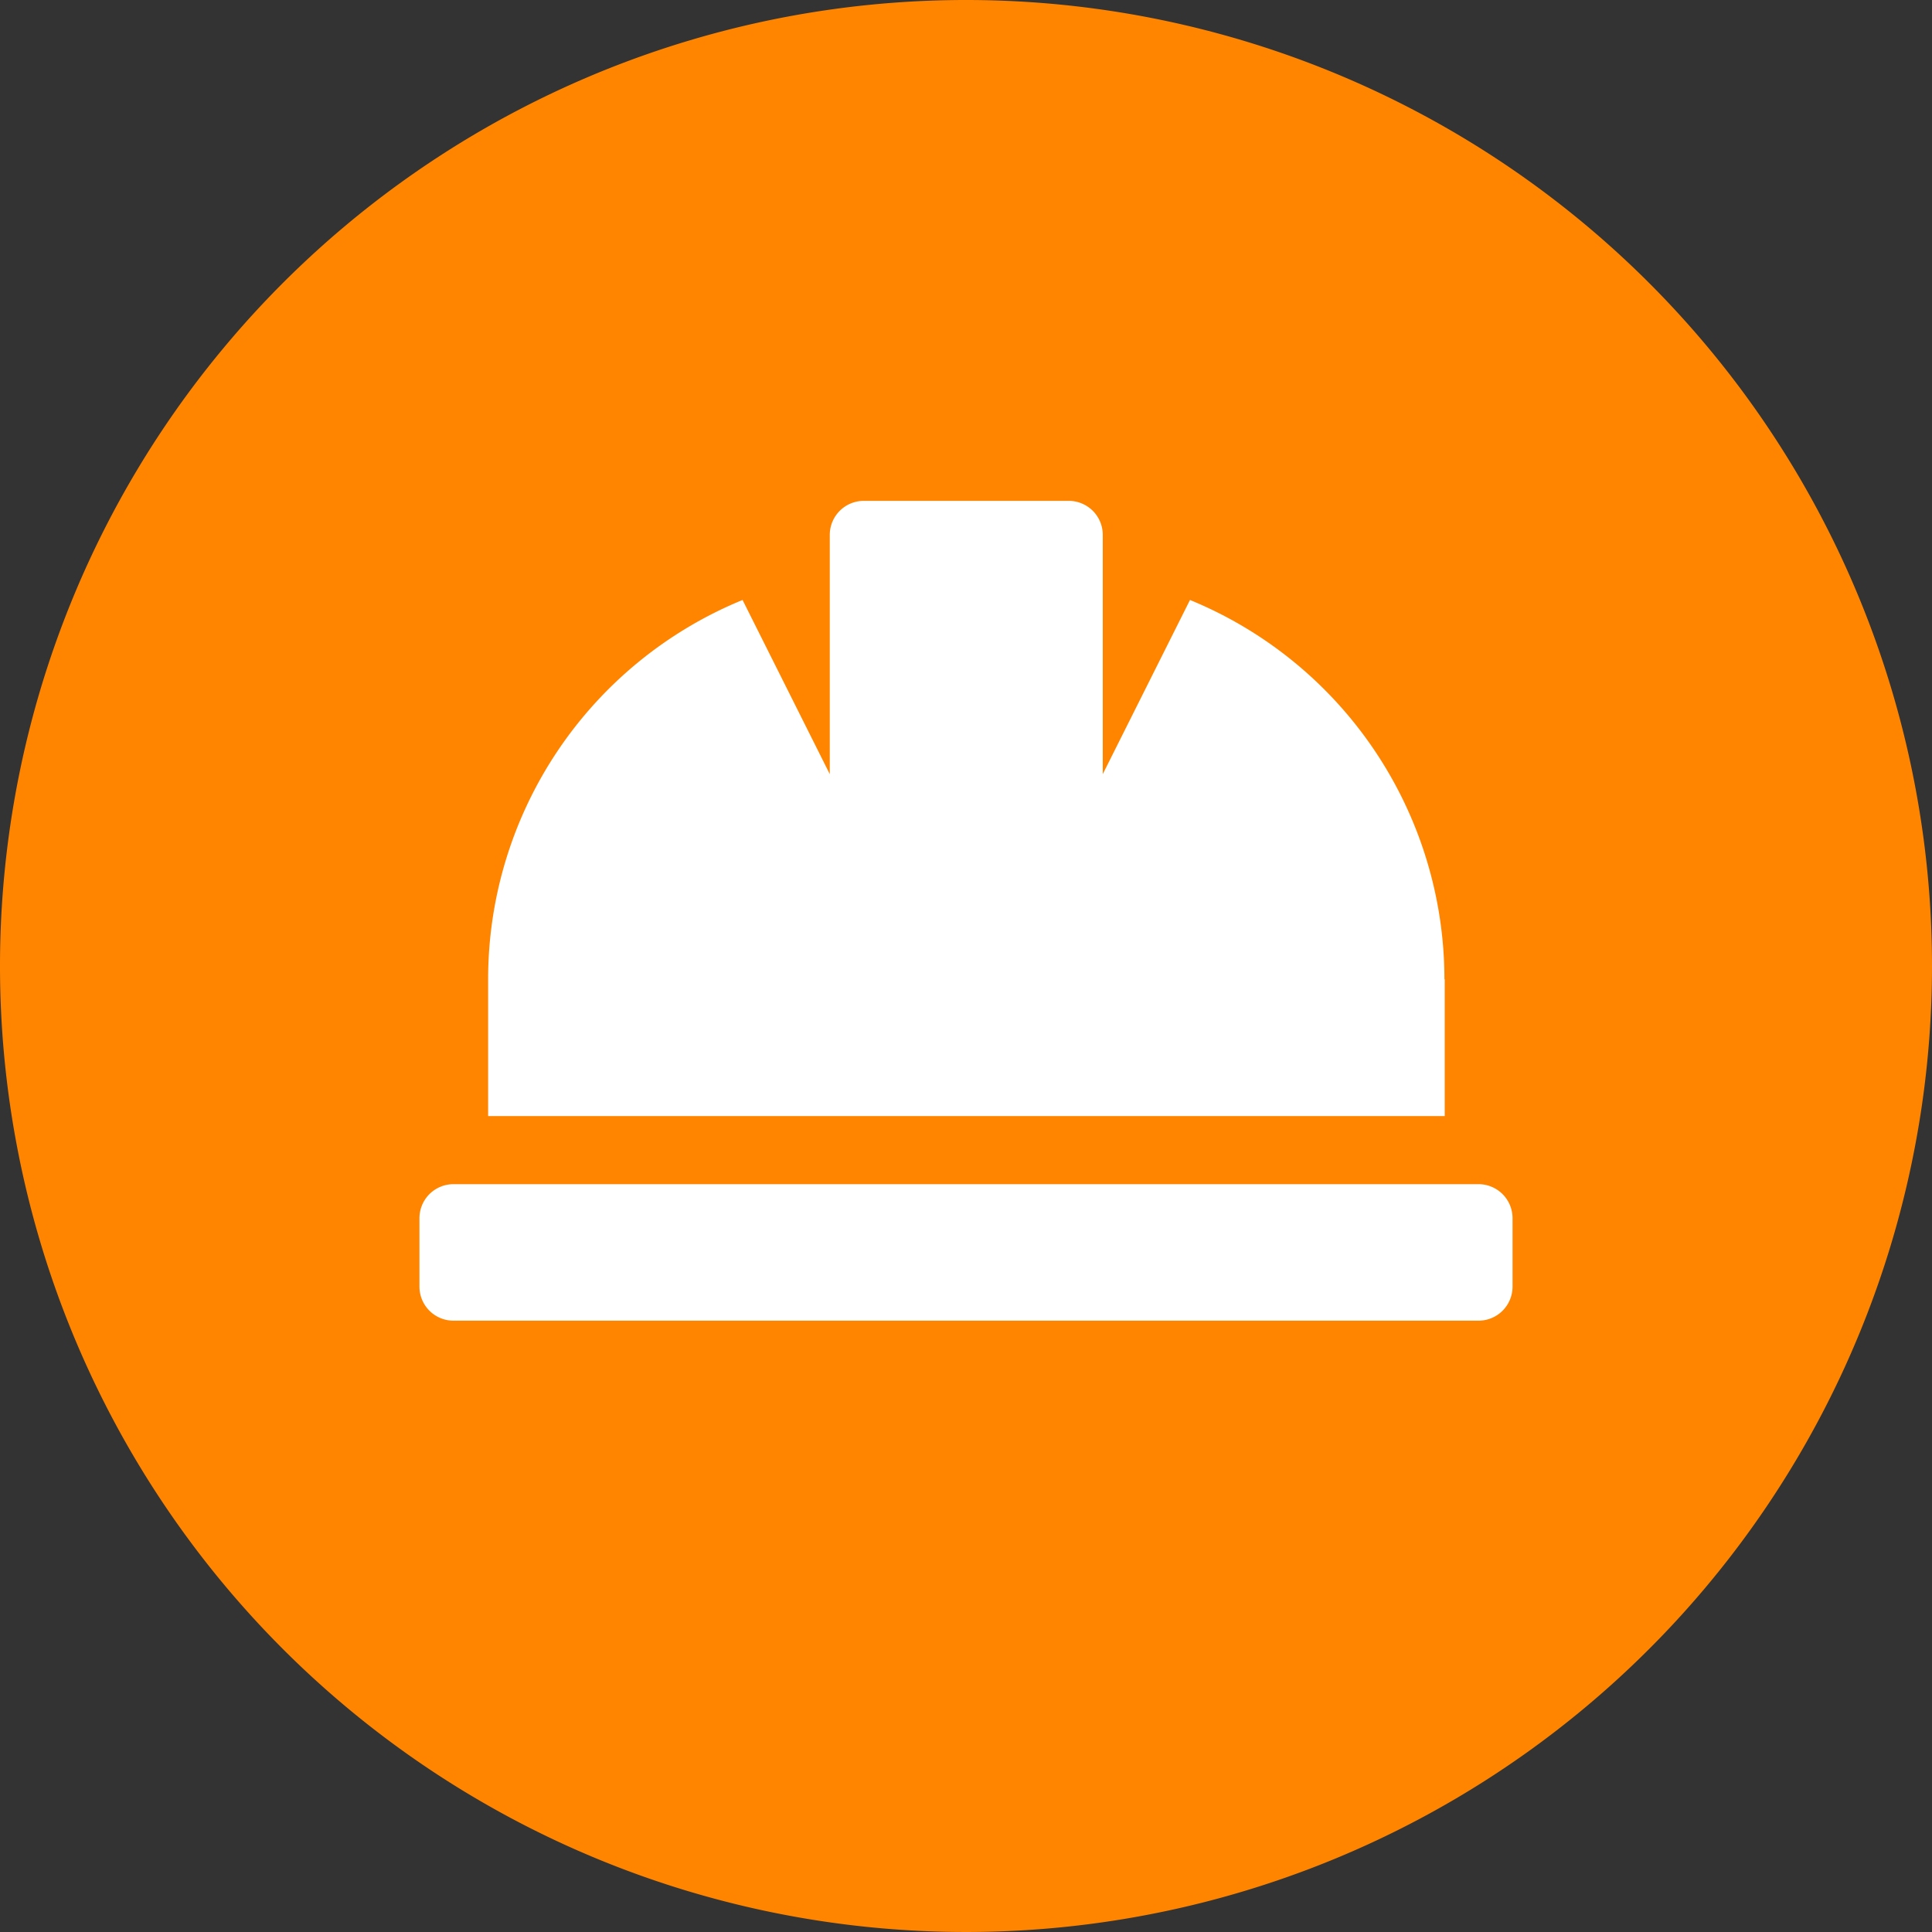 <svg xmlns="http://www.w3.org/2000/svg" width="69.78" height="69.78" viewBox="0 0 69.78 69.78"><rect x="0" y="0" width="69.78" height="69.78" fill="#333333" stroke="none"/><path d="M34.89,0A34.89,34.89,0,1,0,69.78,34.89,34.889,34.889,0,0,0,34.89,0Z" fill="#ff8500"/><path d="M52.17,35.37a14.816,14.816,0,0,0-9.19-13.7l-3.15,6.29V19.32a1.229,1.229,0,0,0-1.23-1.23H31.2a1.229,1.229,0,0,0-1.23,1.23v8.64l-3.15-6.29a14.806,14.806,0,0,0-9.19,13.7v4.94H52.18V35.37Zm1.23,7.4H16.38A1.229,1.229,0,0,0,15.15,44v2.47a1.229,1.229,0,0,0,1.23,1.23H53.4a1.229,1.229,0,0,0,1.23-1.23V44A1.229,1.229,0,0,0,53.4,42.77Z" fill="#fff"/></svg>